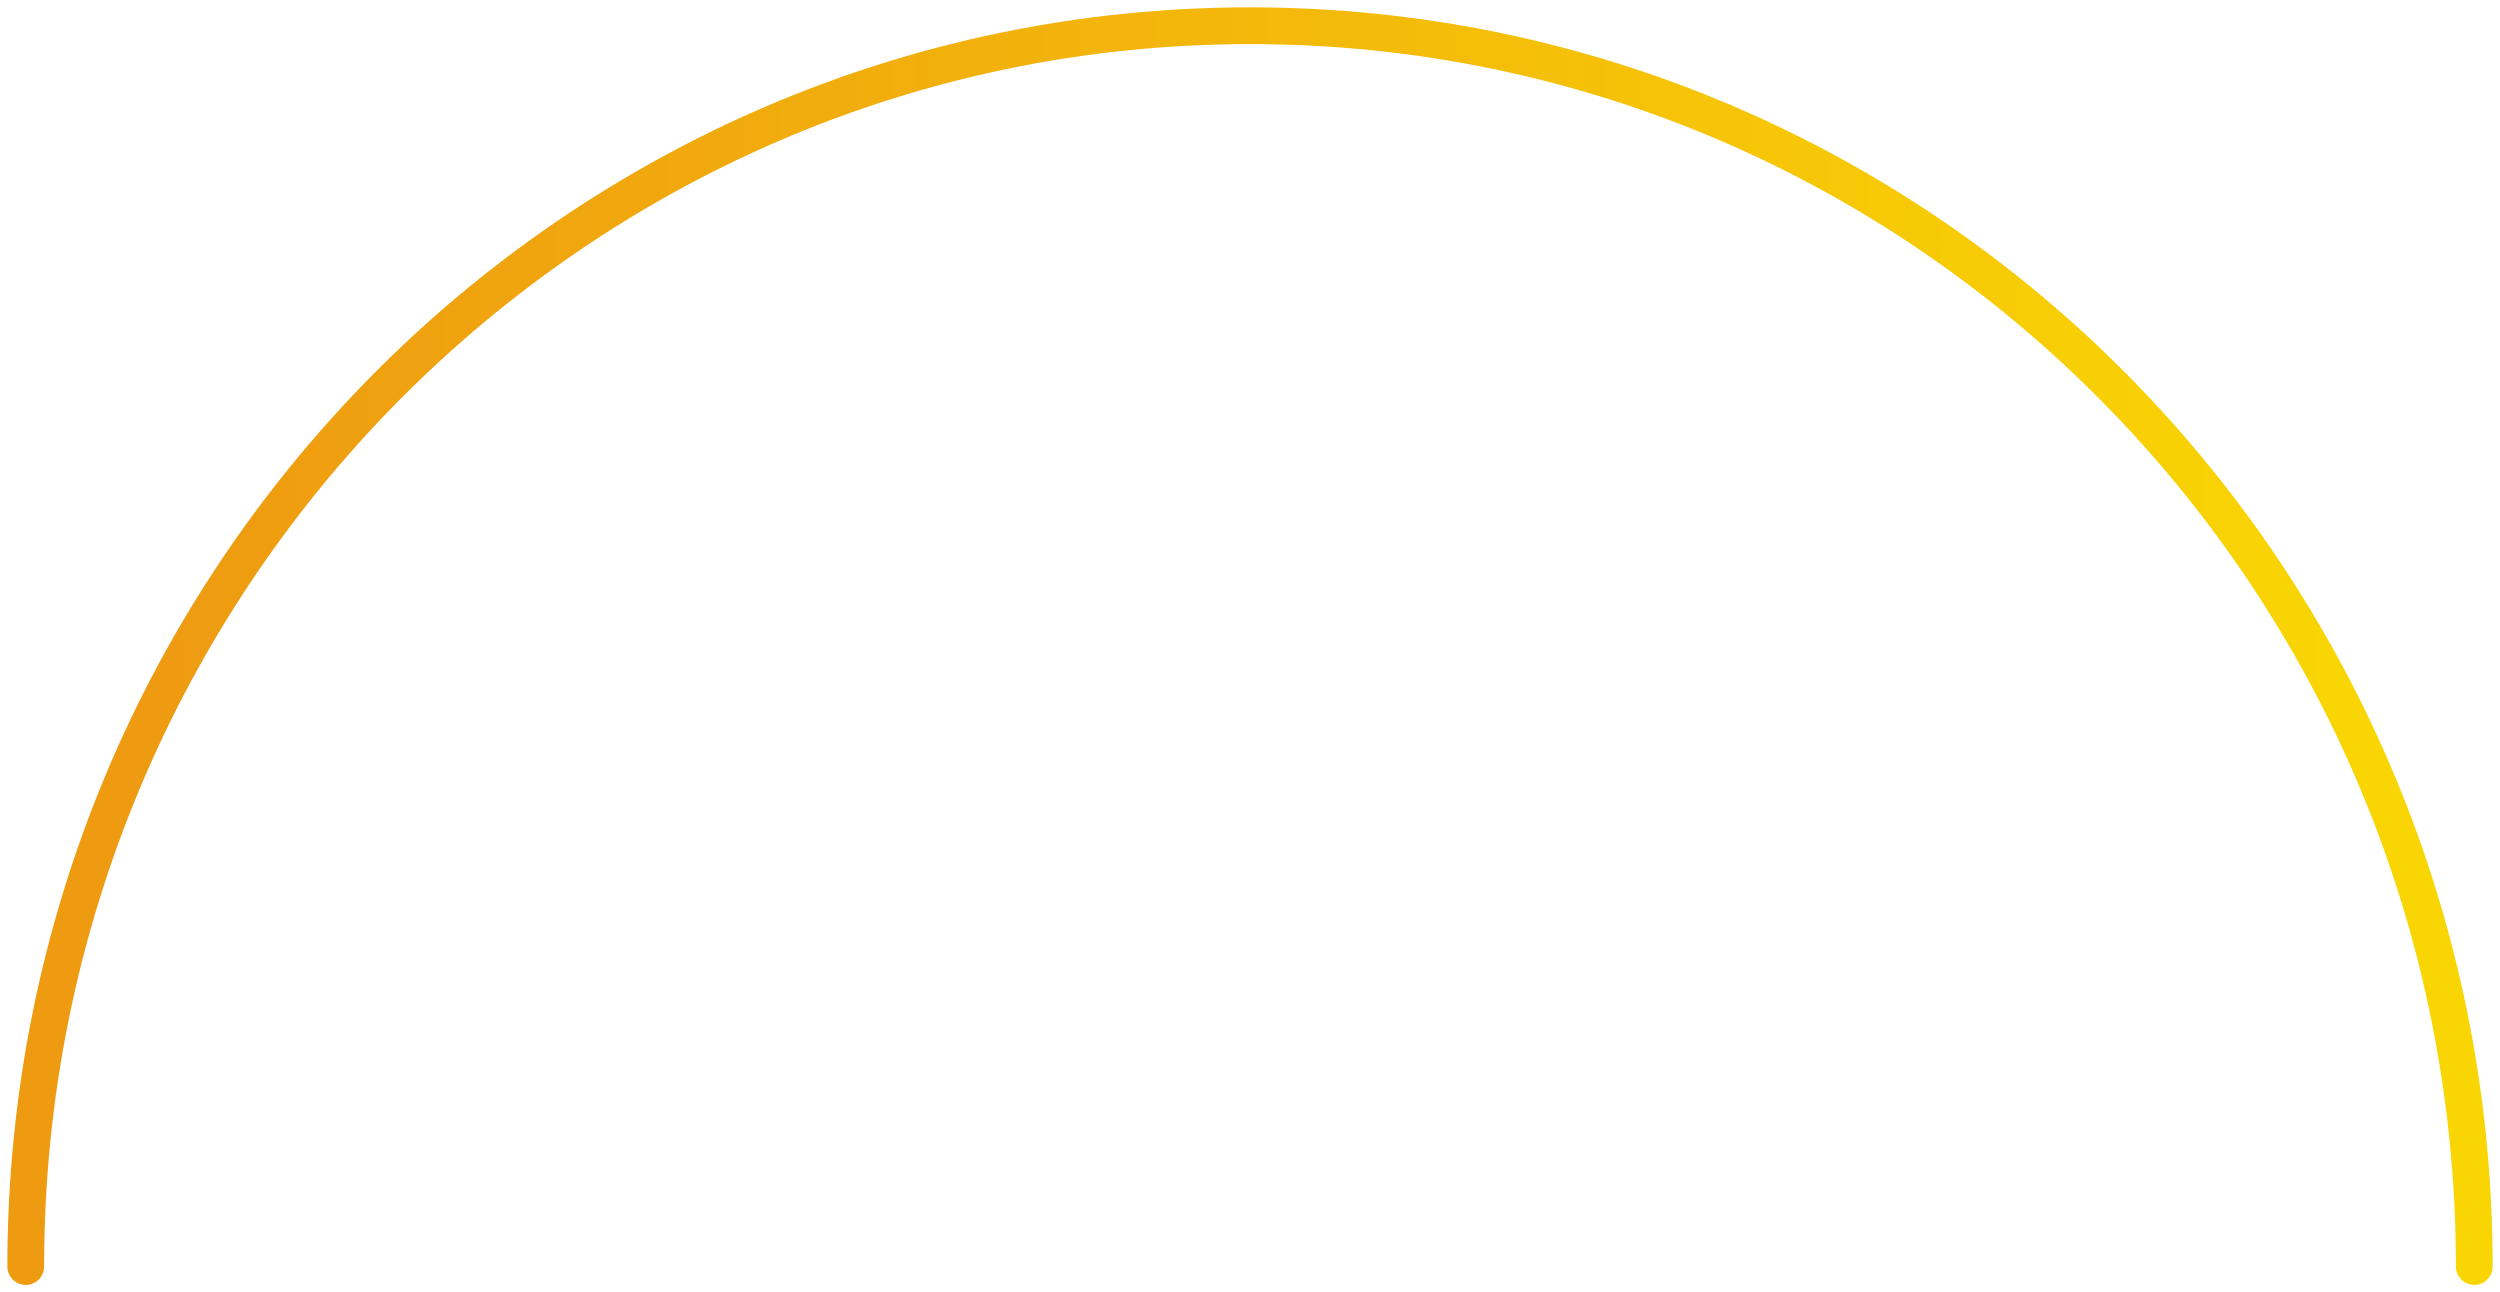<svg width="1360" height="703" viewBox="0 0 1360 703" fill="none" xmlns="http://www.w3.org/2000/svg">
<g filter="url(#filter0_d_837_940)">
<path d="M1346 685C1346 312.208 1047.82 10 680 10C312.178 10 14 312.208 14 685" stroke="url(#paint0_linear_837_940)" stroke-width="20" stroke-linecap="round"/>
</g>
<defs>
<filter id="filter0_d_837_940" x="0" y="0" width="1360" height="703" filterUnits="userSpaceOnUse" color-interpolation-filters="sRGB">
<feFlood flood-opacity="0" result="BackgroundImageFix"/>
<feColorMatrix in="SourceAlpha" type="matrix" values="0 0 0 0 0 0 0 0 0 0 0 0 0 0 0 0 0 0 127 0" result="hardAlpha"/>
<feOffset dy="4"/>
<feGaussianBlur stdDeviation="2"/>
<feComposite in2="hardAlpha" operator="out"/>
<feColorMatrix type="matrix" values="0 0 0 0 0 0 0 0 0 0 0 0 0 0 0 0 0 0 0.25 0"/>
<feBlend mode="normal" in2="BackgroundImageFix" result="effect1_dropShadow_837_940"/>
<feBlend mode="normal" in="SourceGraphic" in2="effect1_dropShadow_837_940" result="shape"/>
</filter>
<linearGradient id="paint0_linear_837_940" x1="1346" y1="347.5" x2="14" y2="347.5" gradientUnits="userSpaceOnUse">
<stop offset="0.057" stop-color="#F9D504"/>
<stop offset="0.944" stop-color="#EE9B11"/>
</linearGradient>
</defs>
</svg>
